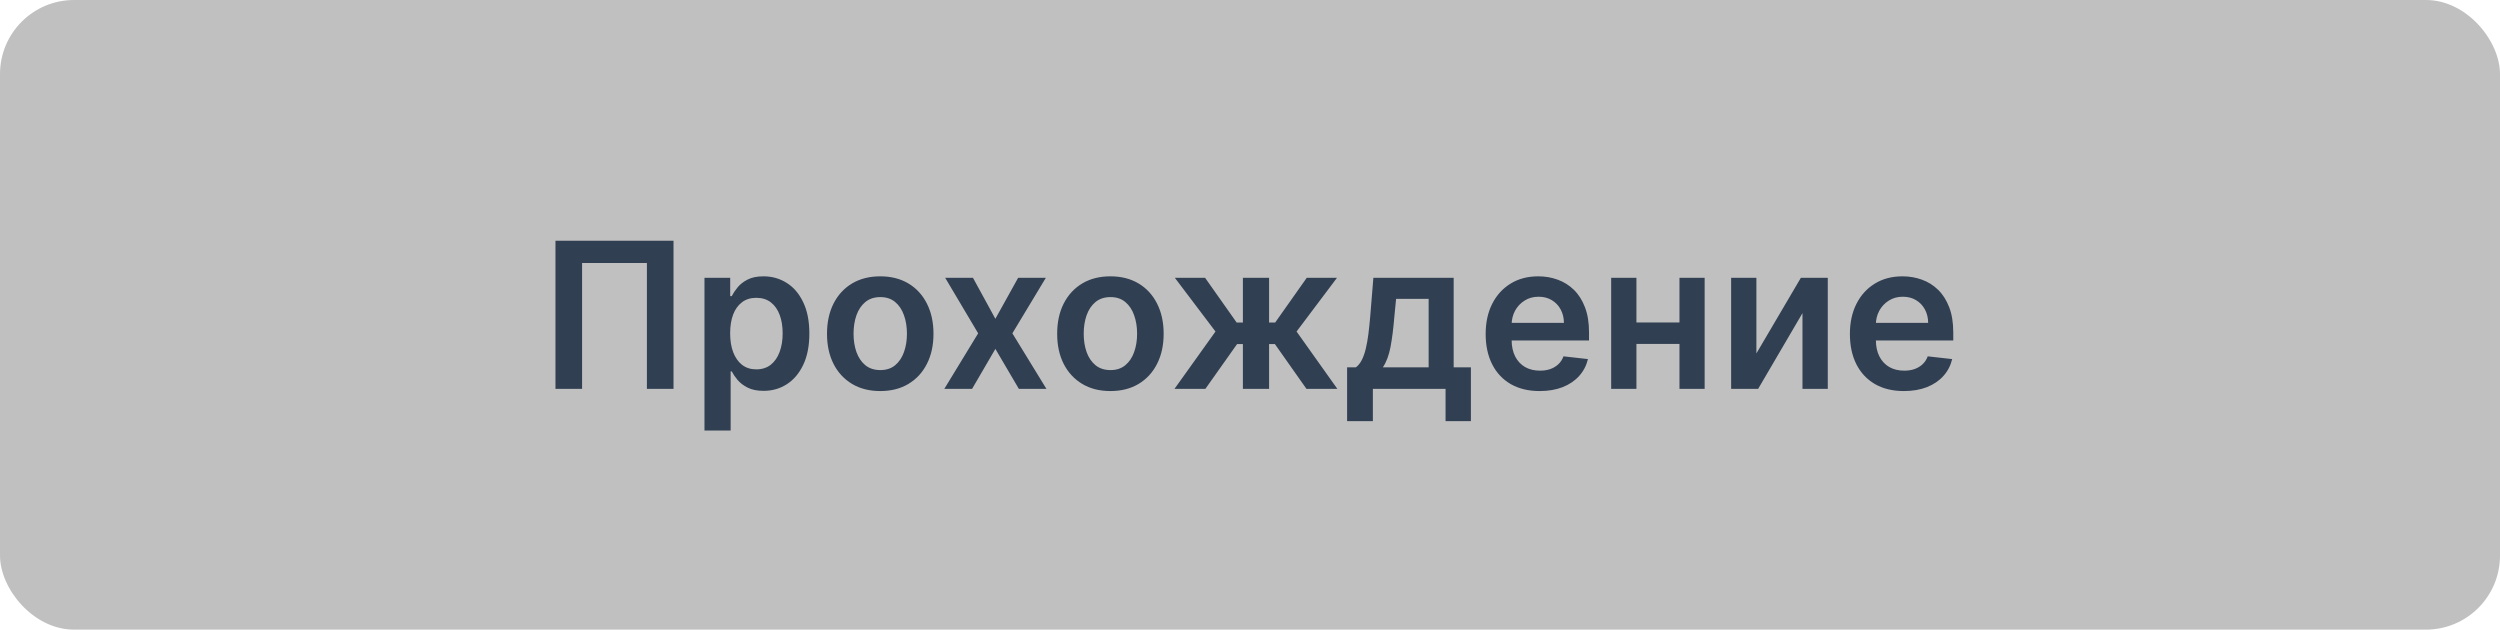 <svg width="270" height="68" viewBox="0 0 270 68" fill="none" xmlns="http://www.w3.org/2000/svg">
<rect width="270" height="68" rx="8" fill="#C0C0C0"/>
<path d="M72.74 26V42H69.865V28.406H62.865V42H59.99V26H72.74ZM76.082 46.5V30H78.863V31.984H79.027C79.173 31.693 79.379 31.383 79.645 31.055C79.91 30.721 80.27 30.438 80.723 30.203C81.176 29.963 81.754 29.844 82.457 29.844C83.384 29.844 84.22 30.081 84.965 30.555C85.715 31.023 86.309 31.719 86.746 32.641C87.189 33.557 87.41 34.682 87.41 36.016C87.41 37.333 87.194 38.453 86.762 39.375C86.329 40.297 85.741 41 84.996 41.484C84.251 41.969 83.408 42.211 82.465 42.211C81.777 42.211 81.207 42.096 80.754 41.867C80.301 41.638 79.936 41.362 79.66 41.039C79.389 40.711 79.178 40.401 79.027 40.109H78.91V46.5H76.082ZM78.856 36C78.856 36.776 78.965 37.456 79.184 38.039C79.408 38.622 79.728 39.078 80.145 39.406C80.567 39.729 81.077 39.891 81.676 39.891C82.301 39.891 82.824 39.724 83.246 39.391C83.668 39.052 83.986 38.591 84.199 38.008C84.418 37.419 84.527 36.75 84.527 36C84.527 35.255 84.421 34.594 84.207 34.016C83.994 33.438 83.676 32.984 83.254 32.656C82.832 32.328 82.306 32.164 81.676 32.164C81.072 32.164 80.559 32.323 80.137 32.641C79.715 32.958 79.395 33.404 79.176 33.977C78.962 34.55 78.856 35.224 78.856 36ZM95.067 42.234C93.895 42.234 92.879 41.977 92.02 41.461C91.16 40.945 90.494 40.224 90.02 39.297C89.551 38.37 89.317 37.286 89.317 36.047C89.317 34.807 89.551 33.721 90.02 32.789C90.494 31.857 91.16 31.133 92.02 30.617C92.879 30.102 93.895 29.844 95.067 29.844C96.238 29.844 97.254 30.102 98.113 30.617C98.973 31.133 99.637 31.857 100.106 32.789C100.58 33.721 100.816 34.807 100.816 36.047C100.816 37.286 100.58 38.37 100.106 39.297C99.637 40.224 98.973 40.945 98.113 41.461C97.254 41.977 96.238 42.234 95.067 42.234ZM95.082 39.969C95.718 39.969 96.249 39.794 96.676 39.445C97.103 39.091 97.421 38.617 97.629 38.023C97.843 37.43 97.949 36.768 97.949 36.039C97.949 35.305 97.843 34.641 97.629 34.047C97.421 33.448 97.103 32.971 96.676 32.617C96.249 32.263 95.718 32.086 95.082 32.086C94.431 32.086 93.889 32.263 93.457 32.617C93.03 32.971 92.71 33.448 92.496 34.047C92.288 34.641 92.184 35.305 92.184 36.039C92.184 36.768 92.288 37.43 92.496 38.023C92.71 38.617 93.03 39.091 93.457 39.445C93.889 39.794 94.431 39.969 95.082 39.969ZM105.078 30L107.5 34.43L109.961 30H112.953L109.336 36L113.016 42H110.039L107.5 37.68L104.984 42H101.984L105.641 36L102.078 30H105.078ZM119.924 42.234C118.752 42.234 117.736 41.977 116.877 41.461C116.018 40.945 115.351 40.224 114.877 39.297C114.408 38.37 114.174 37.286 114.174 36.047C114.174 34.807 114.408 33.721 114.877 32.789C115.351 31.857 116.018 31.133 116.877 30.617C117.736 30.102 118.752 29.844 119.924 29.844C121.096 29.844 122.111 30.102 122.971 30.617C123.83 31.133 124.494 31.857 124.963 32.789C125.437 33.721 125.674 34.807 125.674 36.047C125.674 37.286 125.437 38.37 124.963 39.297C124.494 40.224 123.83 40.945 122.971 41.461C122.111 41.977 121.096 42.234 119.924 42.234ZM119.94 39.969C120.575 39.969 121.106 39.794 121.533 39.445C121.96 39.091 122.278 38.617 122.486 38.023C122.7 37.43 122.807 36.768 122.807 36.039C122.807 35.305 122.7 34.641 122.486 34.047C122.278 33.448 121.96 32.971 121.533 32.617C121.106 32.263 120.575 32.086 119.94 32.086C119.289 32.086 118.747 32.263 118.315 32.617C117.887 32.971 117.567 33.448 117.354 34.047C117.145 34.641 117.041 35.305 117.041 36.039C117.041 36.768 117.145 37.43 117.354 38.023C117.567 38.617 117.887 39.091 118.315 39.445C118.747 39.794 119.289 39.969 119.94 39.969ZM126.842 42L131.272 35.805L126.881 30H130.147L133.561 34.836H134.233V30H137.061V34.836H137.717L141.131 30H144.397L140.029 35.805L144.436 42H141.1L137.686 37.156H137.061V42H134.233V37.156H133.608L130.178 42H126.842ZM145.488 45.484V39.672H146.441C146.697 39.474 146.91 39.206 147.082 38.867C147.254 38.523 147.395 38.12 147.504 37.656C147.619 37.188 147.712 36.664 147.785 36.086C147.858 35.503 147.923 34.875 147.981 34.203L148.324 30H156.996V39.672H158.856V45.484H156.121V42H148.27V45.484H145.488ZM149.348 39.672H154.293V32.281H150.777L150.59 34.203C150.486 35.474 150.348 36.562 150.176 37.469C150.004 38.375 149.728 39.109 149.348 39.672ZM166.279 42.234C165.076 42.234 164.037 41.984 163.162 41.484C162.292 40.979 161.623 40.266 161.154 39.344C160.686 38.417 160.451 37.325 160.451 36.07C160.451 34.836 160.686 33.753 161.154 32.82C161.628 31.883 162.29 31.154 163.139 30.633C163.988 30.107 164.985 29.844 166.131 29.844C166.871 29.844 167.568 29.963 168.225 30.203C168.886 30.438 169.469 30.802 169.975 31.297C170.485 31.792 170.886 32.422 171.178 33.188C171.469 33.948 171.615 34.854 171.615 35.906V36.773H161.779V34.867H168.904C168.899 34.325 168.782 33.844 168.553 33.422C168.324 32.995 168.003 32.659 167.592 32.414C167.186 32.169 166.712 32.047 166.17 32.047C165.592 32.047 165.084 32.188 164.647 32.469C164.209 32.745 163.868 33.109 163.623 33.562C163.384 34.01 163.261 34.503 163.256 35.039V36.703C163.256 37.401 163.384 38 163.639 38.5C163.894 38.995 164.251 39.375 164.709 39.641C165.167 39.901 165.704 40.031 166.318 40.031C166.73 40.031 167.102 39.974 167.436 39.859C167.769 39.74 168.058 39.565 168.303 39.336C168.548 39.107 168.733 38.823 168.858 38.484L171.498 38.781C171.331 39.479 171.014 40.089 170.545 40.609C170.081 41.125 169.488 41.526 168.764 41.812C168.04 42.094 167.212 42.234 166.279 42.234ZM182.25 34.828V37.148H175.859V34.828H182.25ZM176.734 30V42H174.008V30H176.734ZM184.102 30V42H181.383V30H184.102ZM189.69 38.172L194.494 30H197.4V42H194.666V33.82L189.877 42H186.963V30H189.69V38.172ZM205.617 42.234C204.414 42.234 203.375 41.984 202.5 41.484C201.63 40.979 200.961 40.266 200.492 39.344C200.024 38.417 199.789 37.325 199.789 36.07C199.789 34.836 200.024 33.753 200.492 32.82C200.966 31.883 201.628 31.154 202.477 30.633C203.326 30.107 204.323 29.844 205.469 29.844C206.208 29.844 206.906 29.963 207.563 30.203C208.224 30.438 208.807 30.802 209.313 31.297C209.823 31.792 210.224 32.422 210.516 33.188C210.807 33.948 210.953 34.854 210.953 35.906V36.773H201.117V34.867H208.242C208.237 34.325 208.12 33.844 207.891 33.422C207.662 32.995 207.341 32.659 206.93 32.414C206.524 32.169 206.05 32.047 205.508 32.047C204.93 32.047 204.422 32.188 203.984 32.469C203.547 32.745 203.206 33.109 202.961 33.562C202.721 34.01 202.599 34.503 202.594 35.039V36.703C202.594 37.401 202.721 38 202.977 38.5C203.232 38.995 203.589 39.375 204.047 39.641C204.505 39.901 205.042 40.031 205.656 40.031C206.068 40.031 206.44 39.974 206.774 39.859C207.107 39.74 207.396 39.565 207.641 39.336C207.886 39.107 208.07 38.823 208.195 38.484L210.836 38.781C210.669 39.479 210.352 40.089 209.883 40.609C209.419 41.125 208.826 41.526 208.102 41.812C207.378 42.094 206.55 42.234 205.617 42.234Z" fill="#313F52"/>
</svg>
